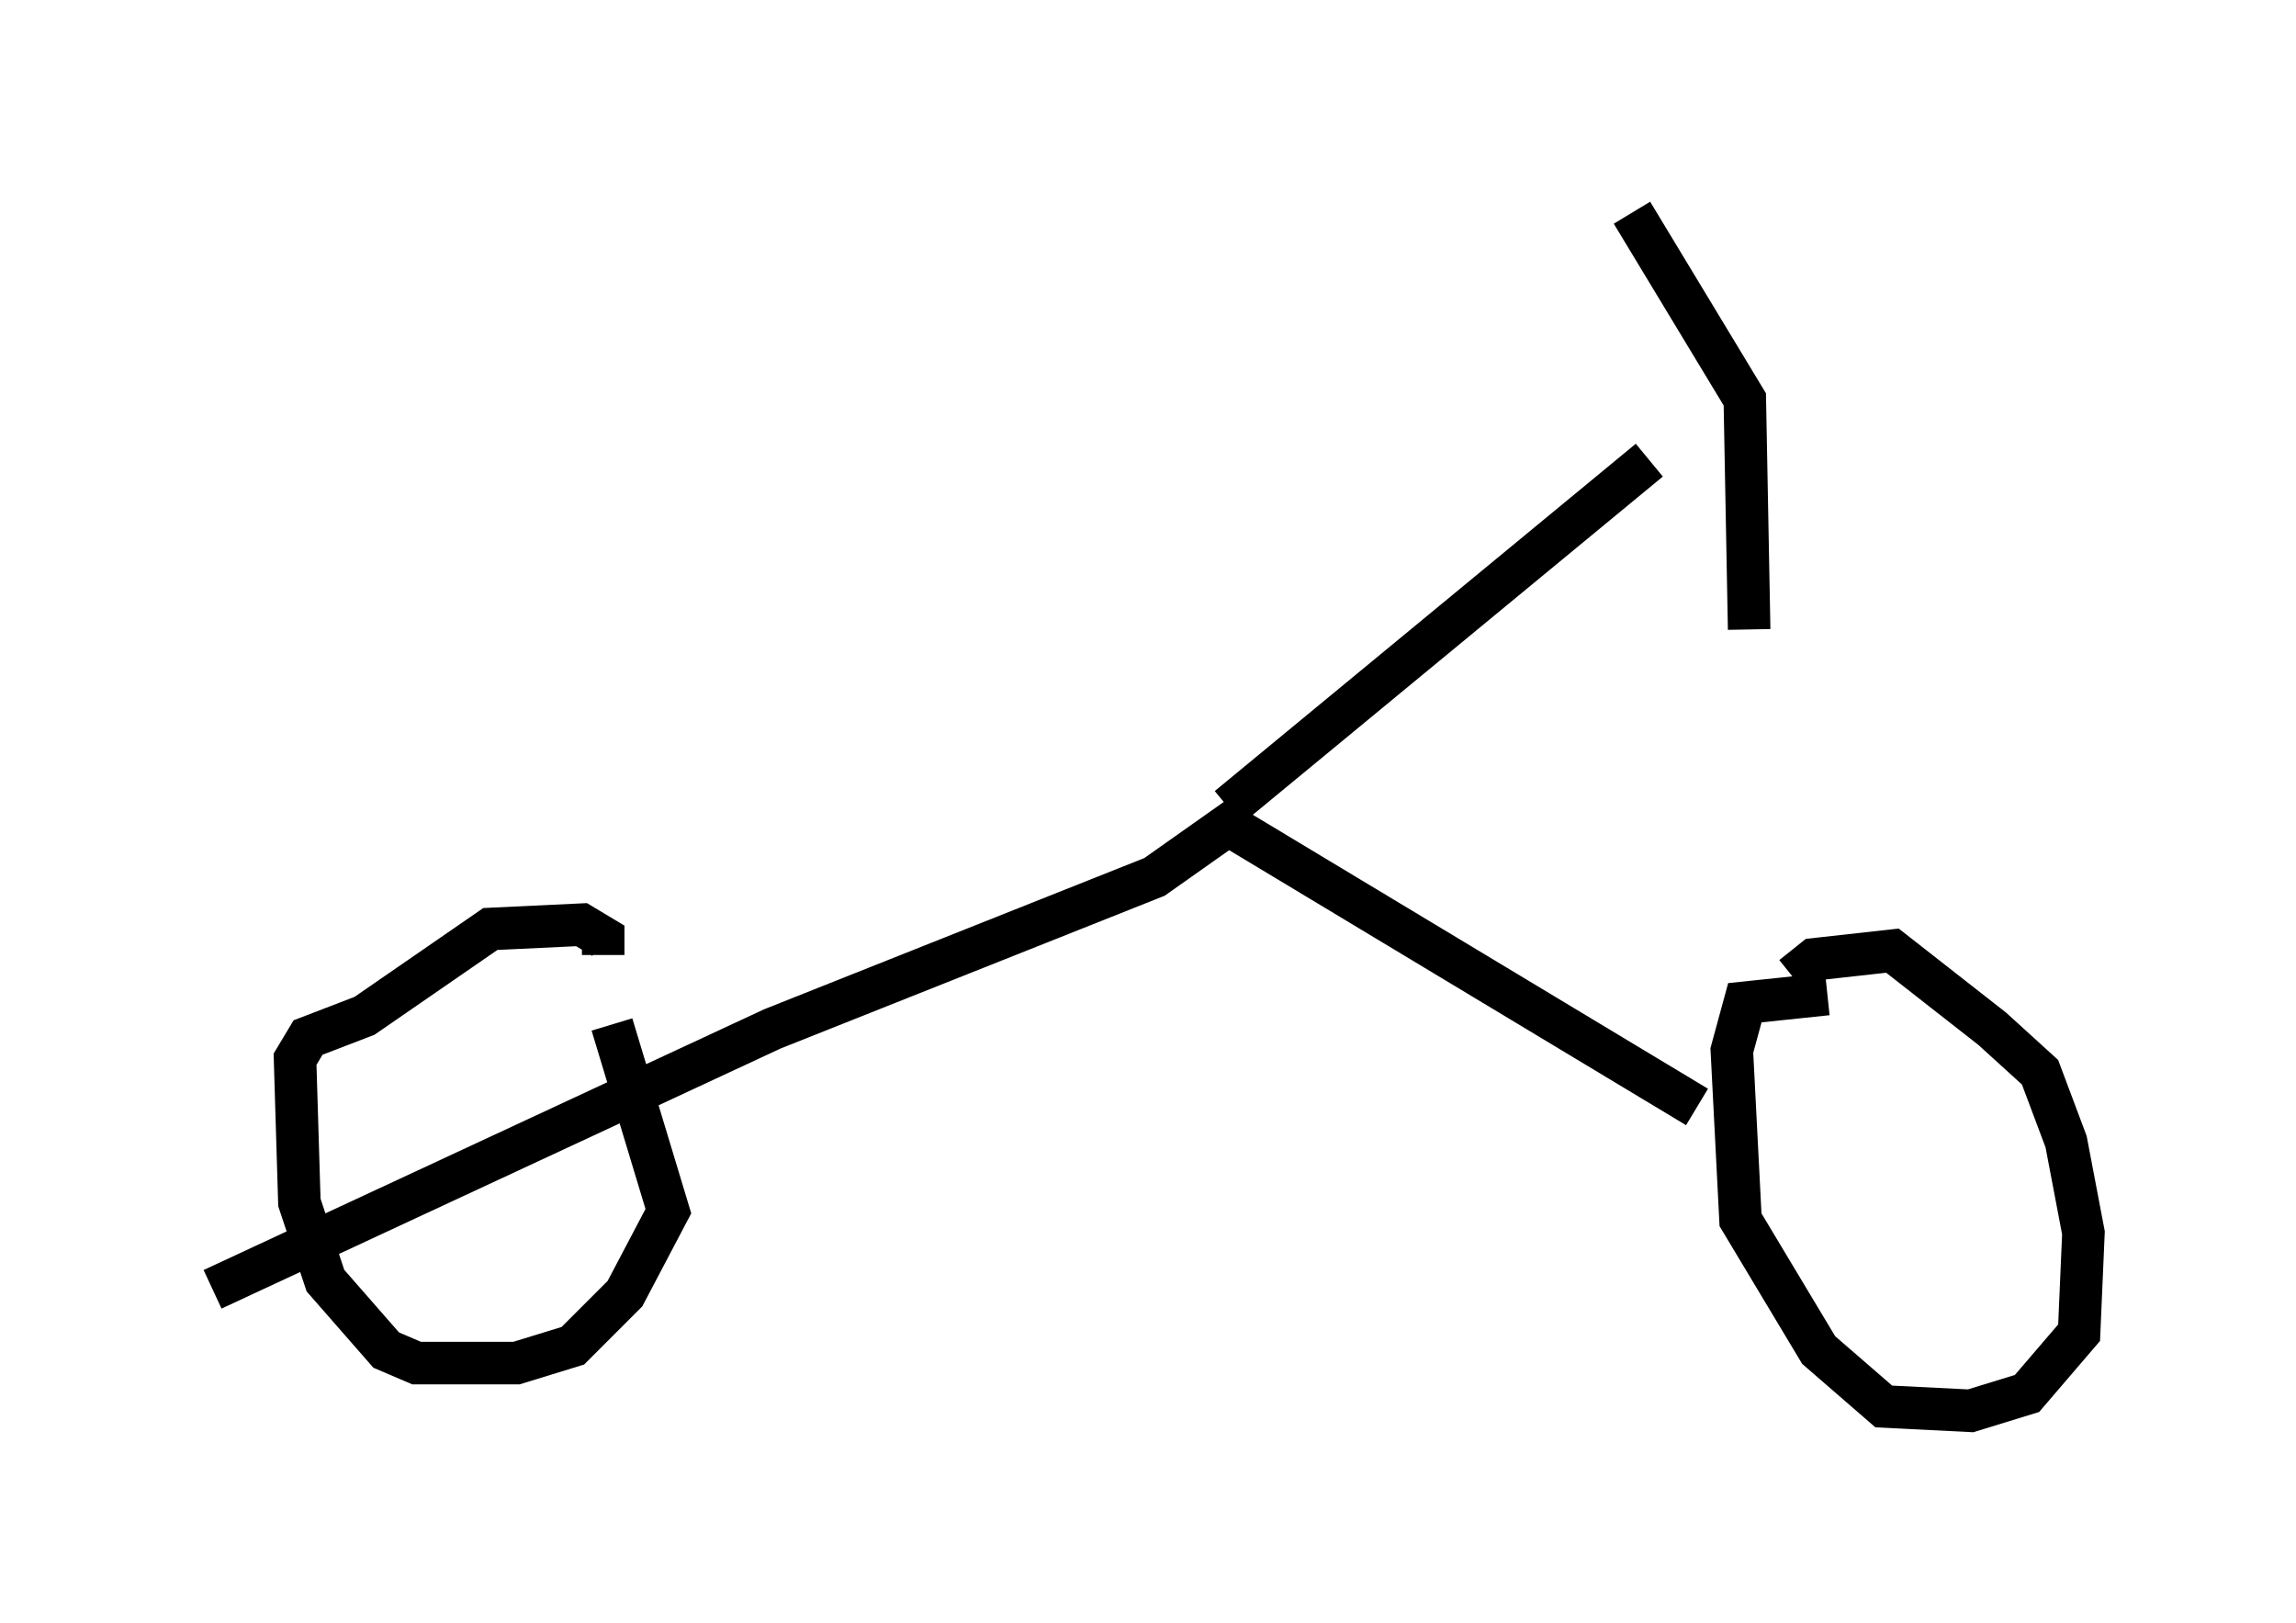 <?xml version="1.0" encoding="utf-8" ?>
<svg baseProfile="full" height="38.175" version="1.1" width="53.998" xmlns="http://www.w3.org/2000/svg" xmlns:ev="http://www.w3.org/2001/xml-events" xmlns:xlink="http://www.w3.org/1999/xlink"><defs /><rect fill="white" height="38.175" width="53.998" x="0" y="0" /><path d="M42.159, 25.519 m0.0, -2.552 l0.51, -0.408 1.838, -0.204 l2.348, 1.838 1.123, 1.021 l0.613, 1.633 0.408, 2.144 l-0.102, 2.348 -1.225, 1.429 l-1.327, 0.408 -2.042, -0.102 l-1.531, -1.327 -1.838, -3.063 l-0.204, -3.981 0.306, -1.123 l1.94, -0.204 m-28.584, 0.715 l1.327, 4.39 -1.021, 1.94 l-1.225, 1.225 -1.327, 0.408 l-2.348, 0.0 -0.715, -0.306 l-1.429, -1.633 -0.613, -1.838 l-0.102, -3.369 0.306, -0.51 l1.327, -0.51 2.96, -2.042 l2.144, -0.102 0.51, 0.306 l0.0, 0.408 m25.725, 3.573 l-11.025, -6.635 -1.735, 1.225 l-8.983, 3.573 -13.169, 6.125 m23.888, -11.331 l9.902, -8.167 m2.348, 3.981 l-0.102, -5.41 -2.654, -4.39 " fill="none" stroke="black" stroke-width="1" /></svg>